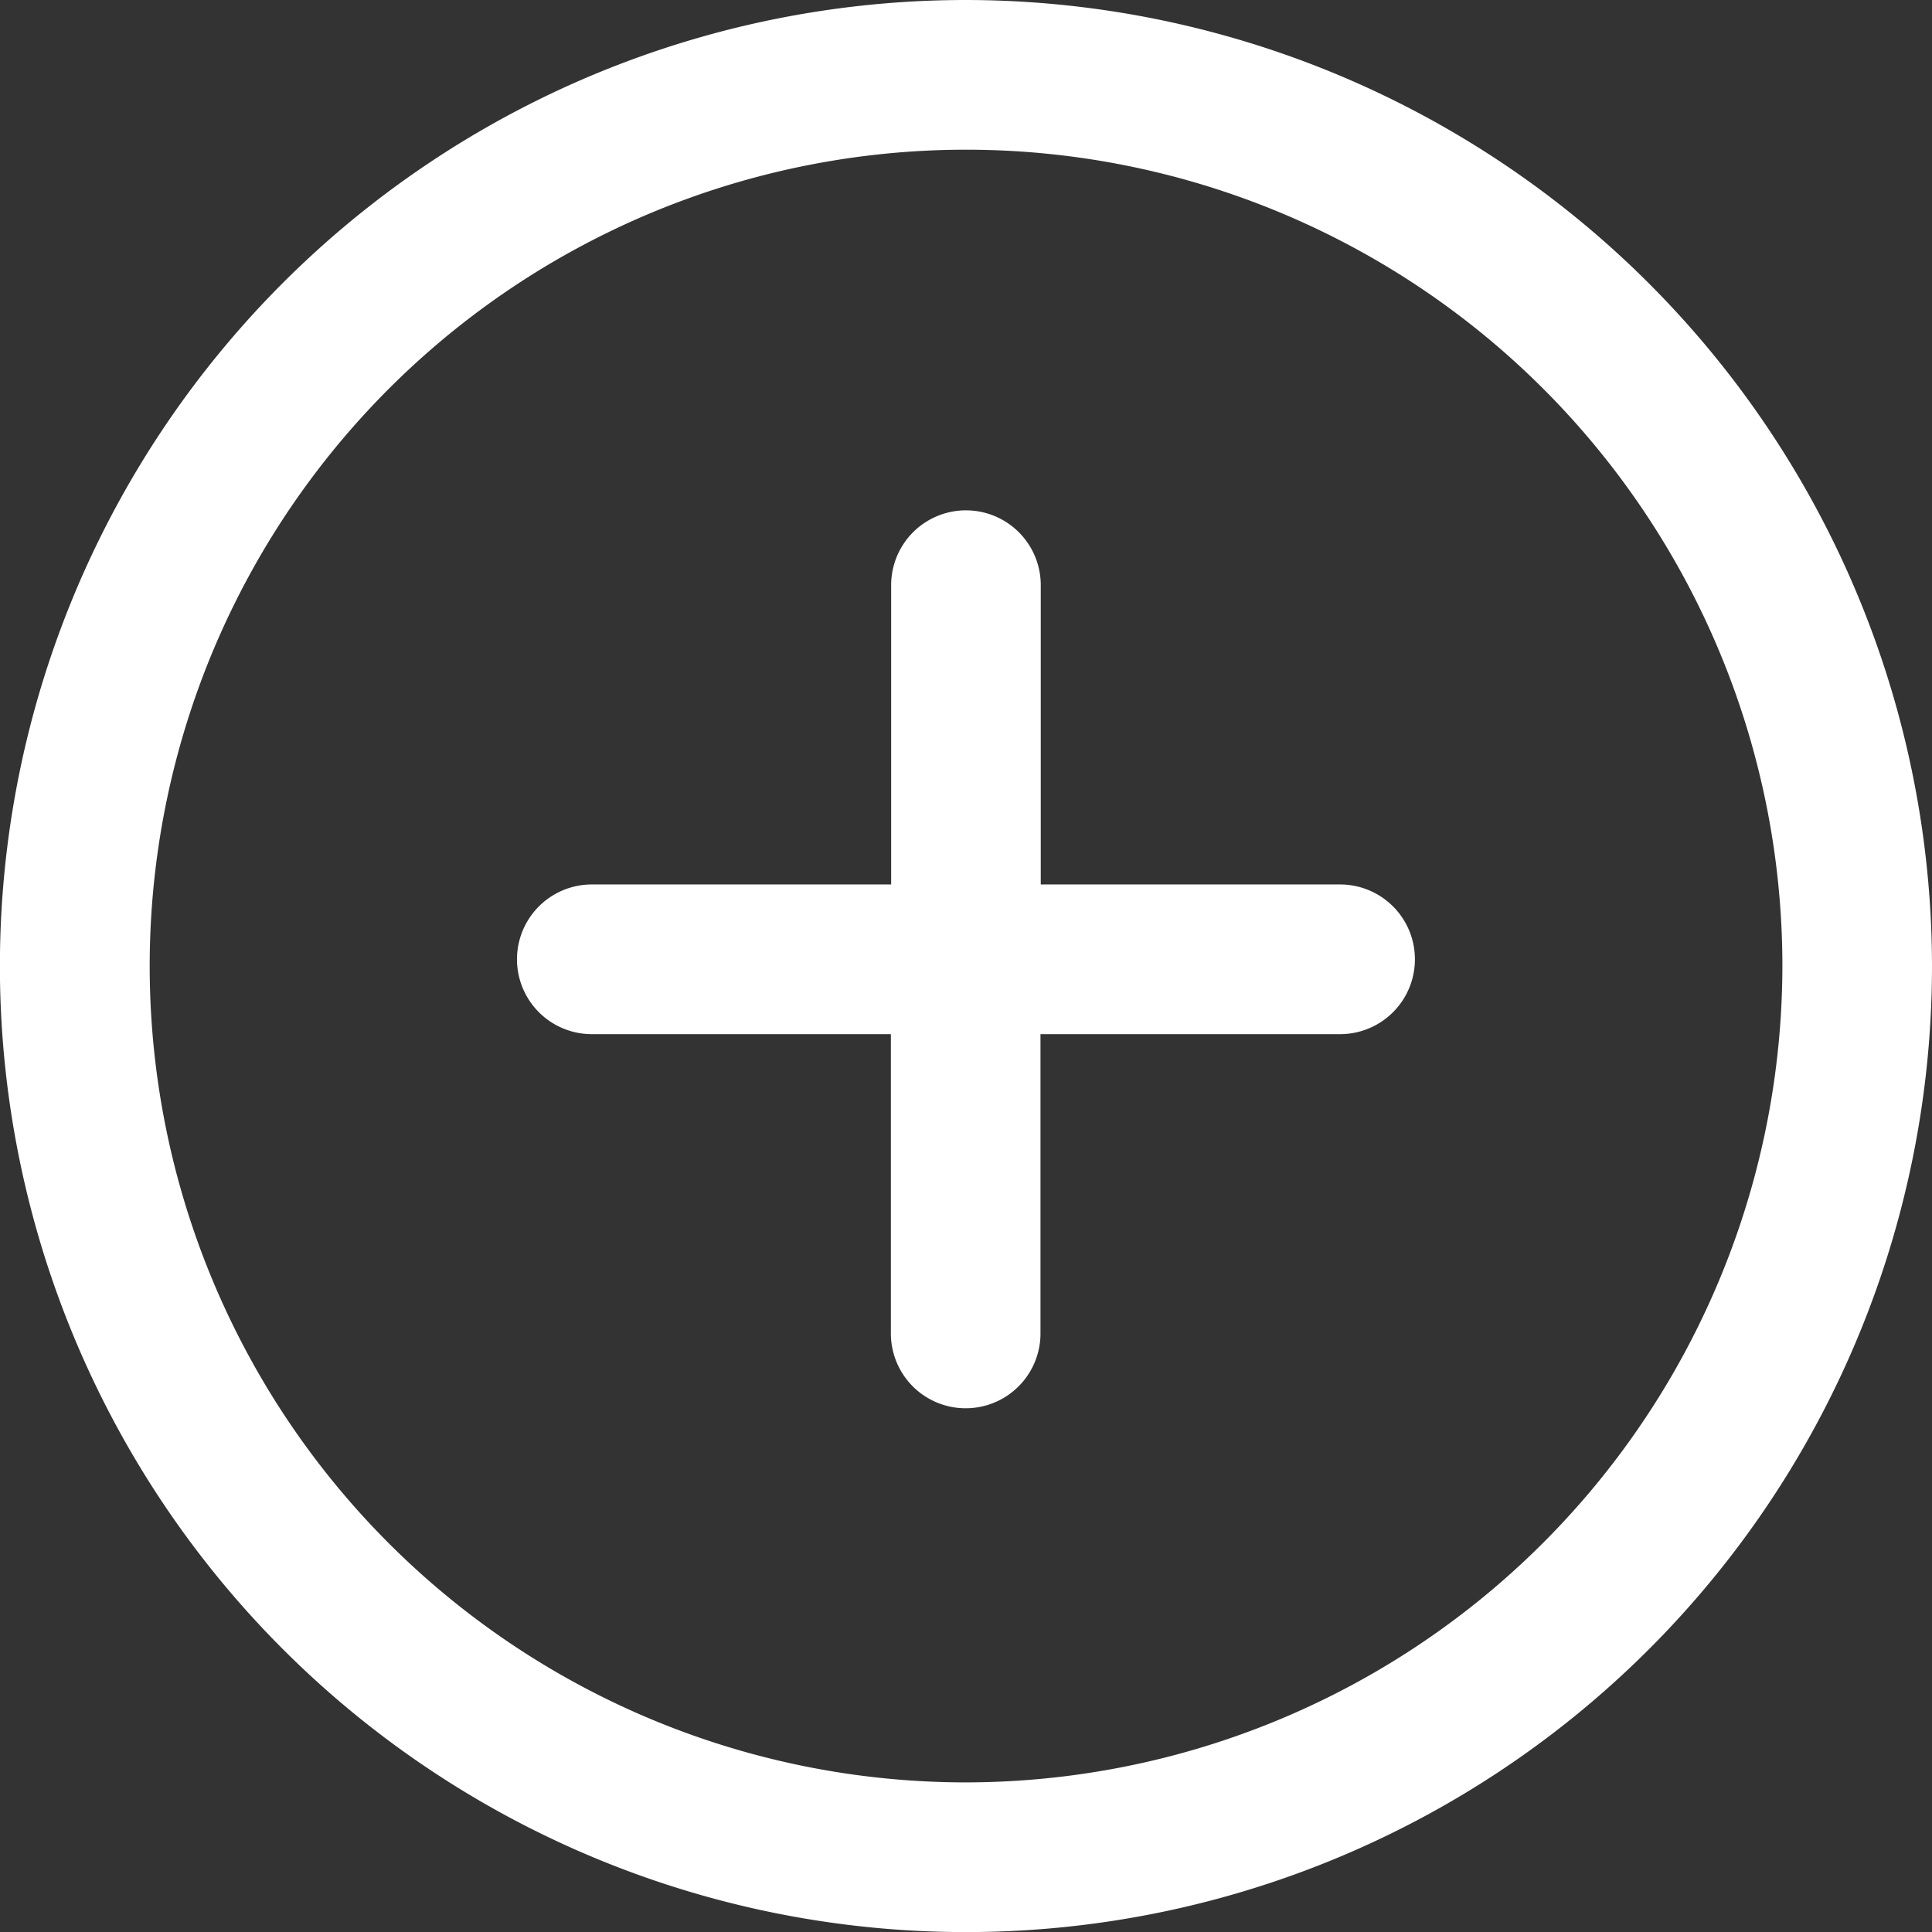 <svg id="add" xmlns="http://www.w3.org/2000/svg" width="21.075" height="21.075" viewBox="0 0 21.075 21.075">
  <rect x="0" y="0" width="21.075" height="21.075" fill="#333333" stroke="none"/>
  <g id="Group_14717" data-name="Group 14717">
    <g id="Group_14716" data-name="Group 14716">
      <path id="Path_51341" data-name="Path 51341" d="M10.538,0A10.538,10.538,0,1,0,21.075,10.538,10.549,10.549,0,0,0,10.538,0Zm0,19.443a8.905,8.905,0,1,1,8.905-8.905A8.916,8.916,0,0,1,10.538,19.443Z" fill="#fff"/>
    </g>
  </g>
  <g id="Group_14719" data-name="Group 14719" transform="translate(5.64 5.567)">
    <g id="Group_14718" data-name="Group 14718">
      <path id="Path_51342" data-name="Path 51342" d="M146,139.319h-3.265v-3.265a.816.816,0,1,0-1.632,0v3.265h-3.265a.816.816,0,0,0,0,1.633H141.1v3.265a.816.816,0,1,0,1.632,0v-3.265H146a.816.816,0,0,0,0-1.633Z" transform="translate(-137.022 -135.238)" fill="#fff"/>
    </g>
  </g>
</svg>

